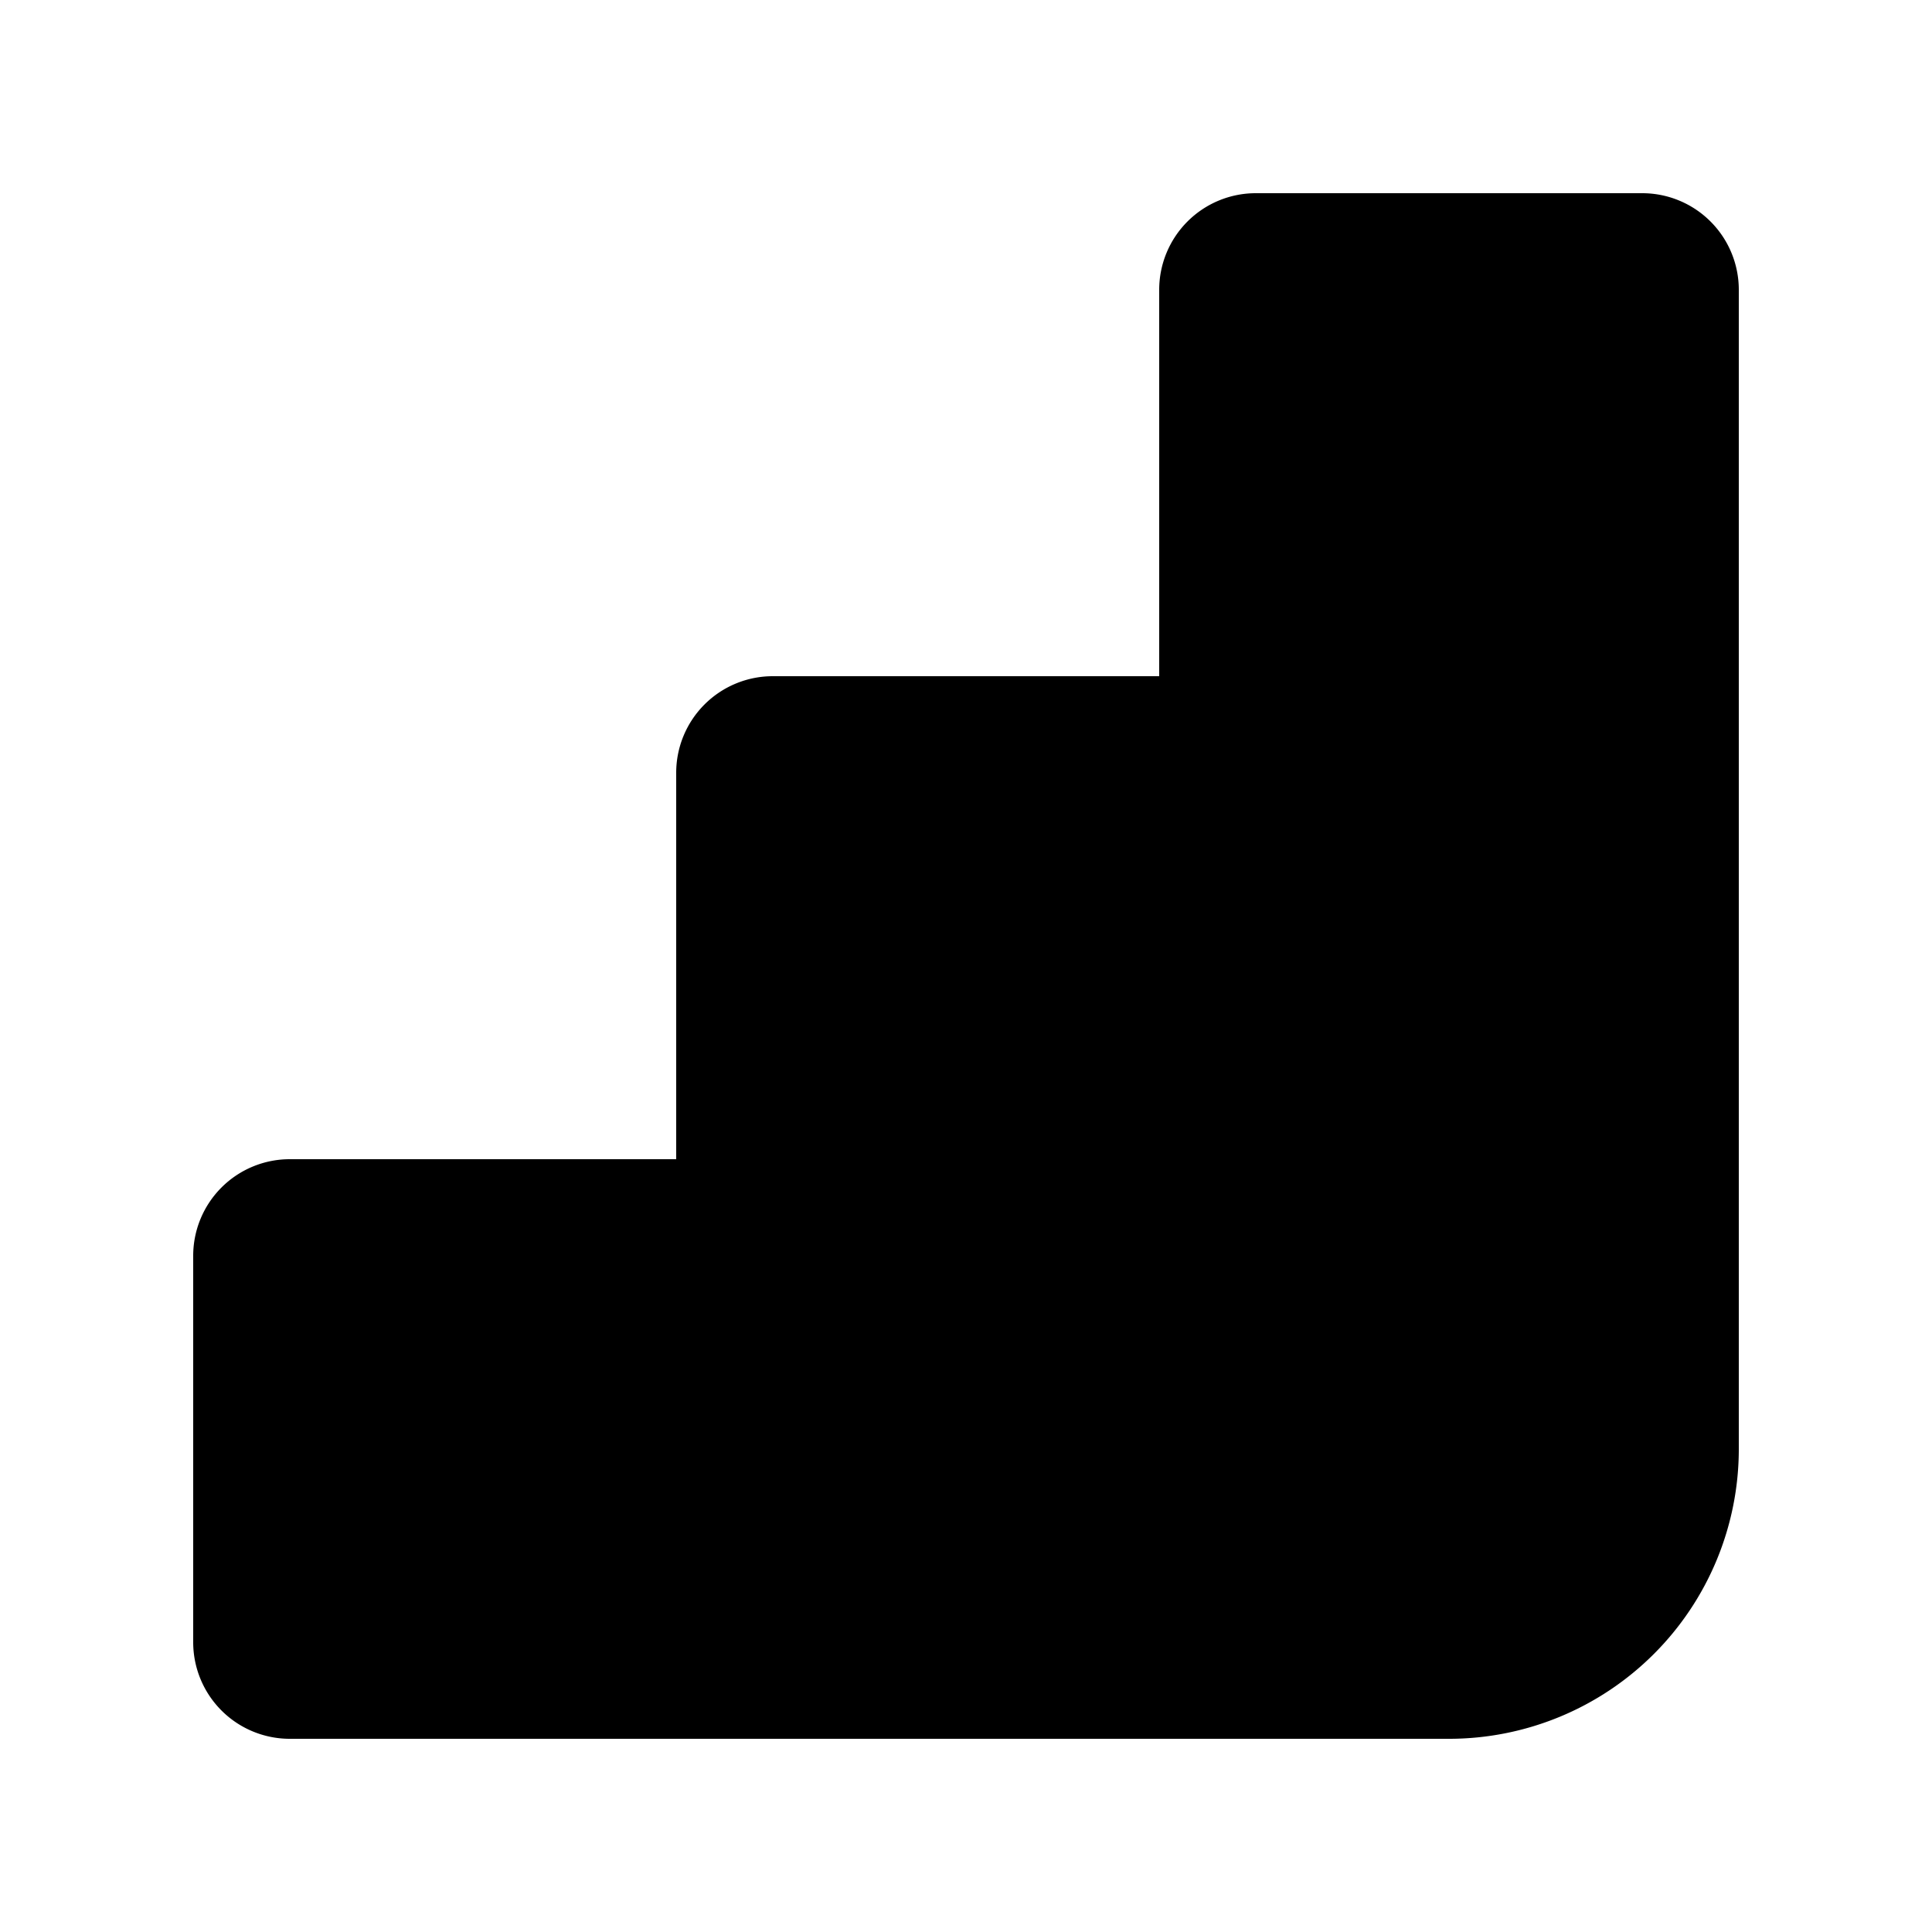 <svg xmlns="http://www.w3.org/2000/svg" width="1em" height="1em" viewBox="0 0 20 20"><path fill="currentColor" d="M13 2a1 1 0 0 0-1 1v4H8a1 1 0 0 0-1 1v4H3a1 1 0 0 0-1 1v4a1 1 0 0 0 1 1h12a3 3 0 0 0 3-3V3a1 1 0 0 0-1-1z"/></svg>
